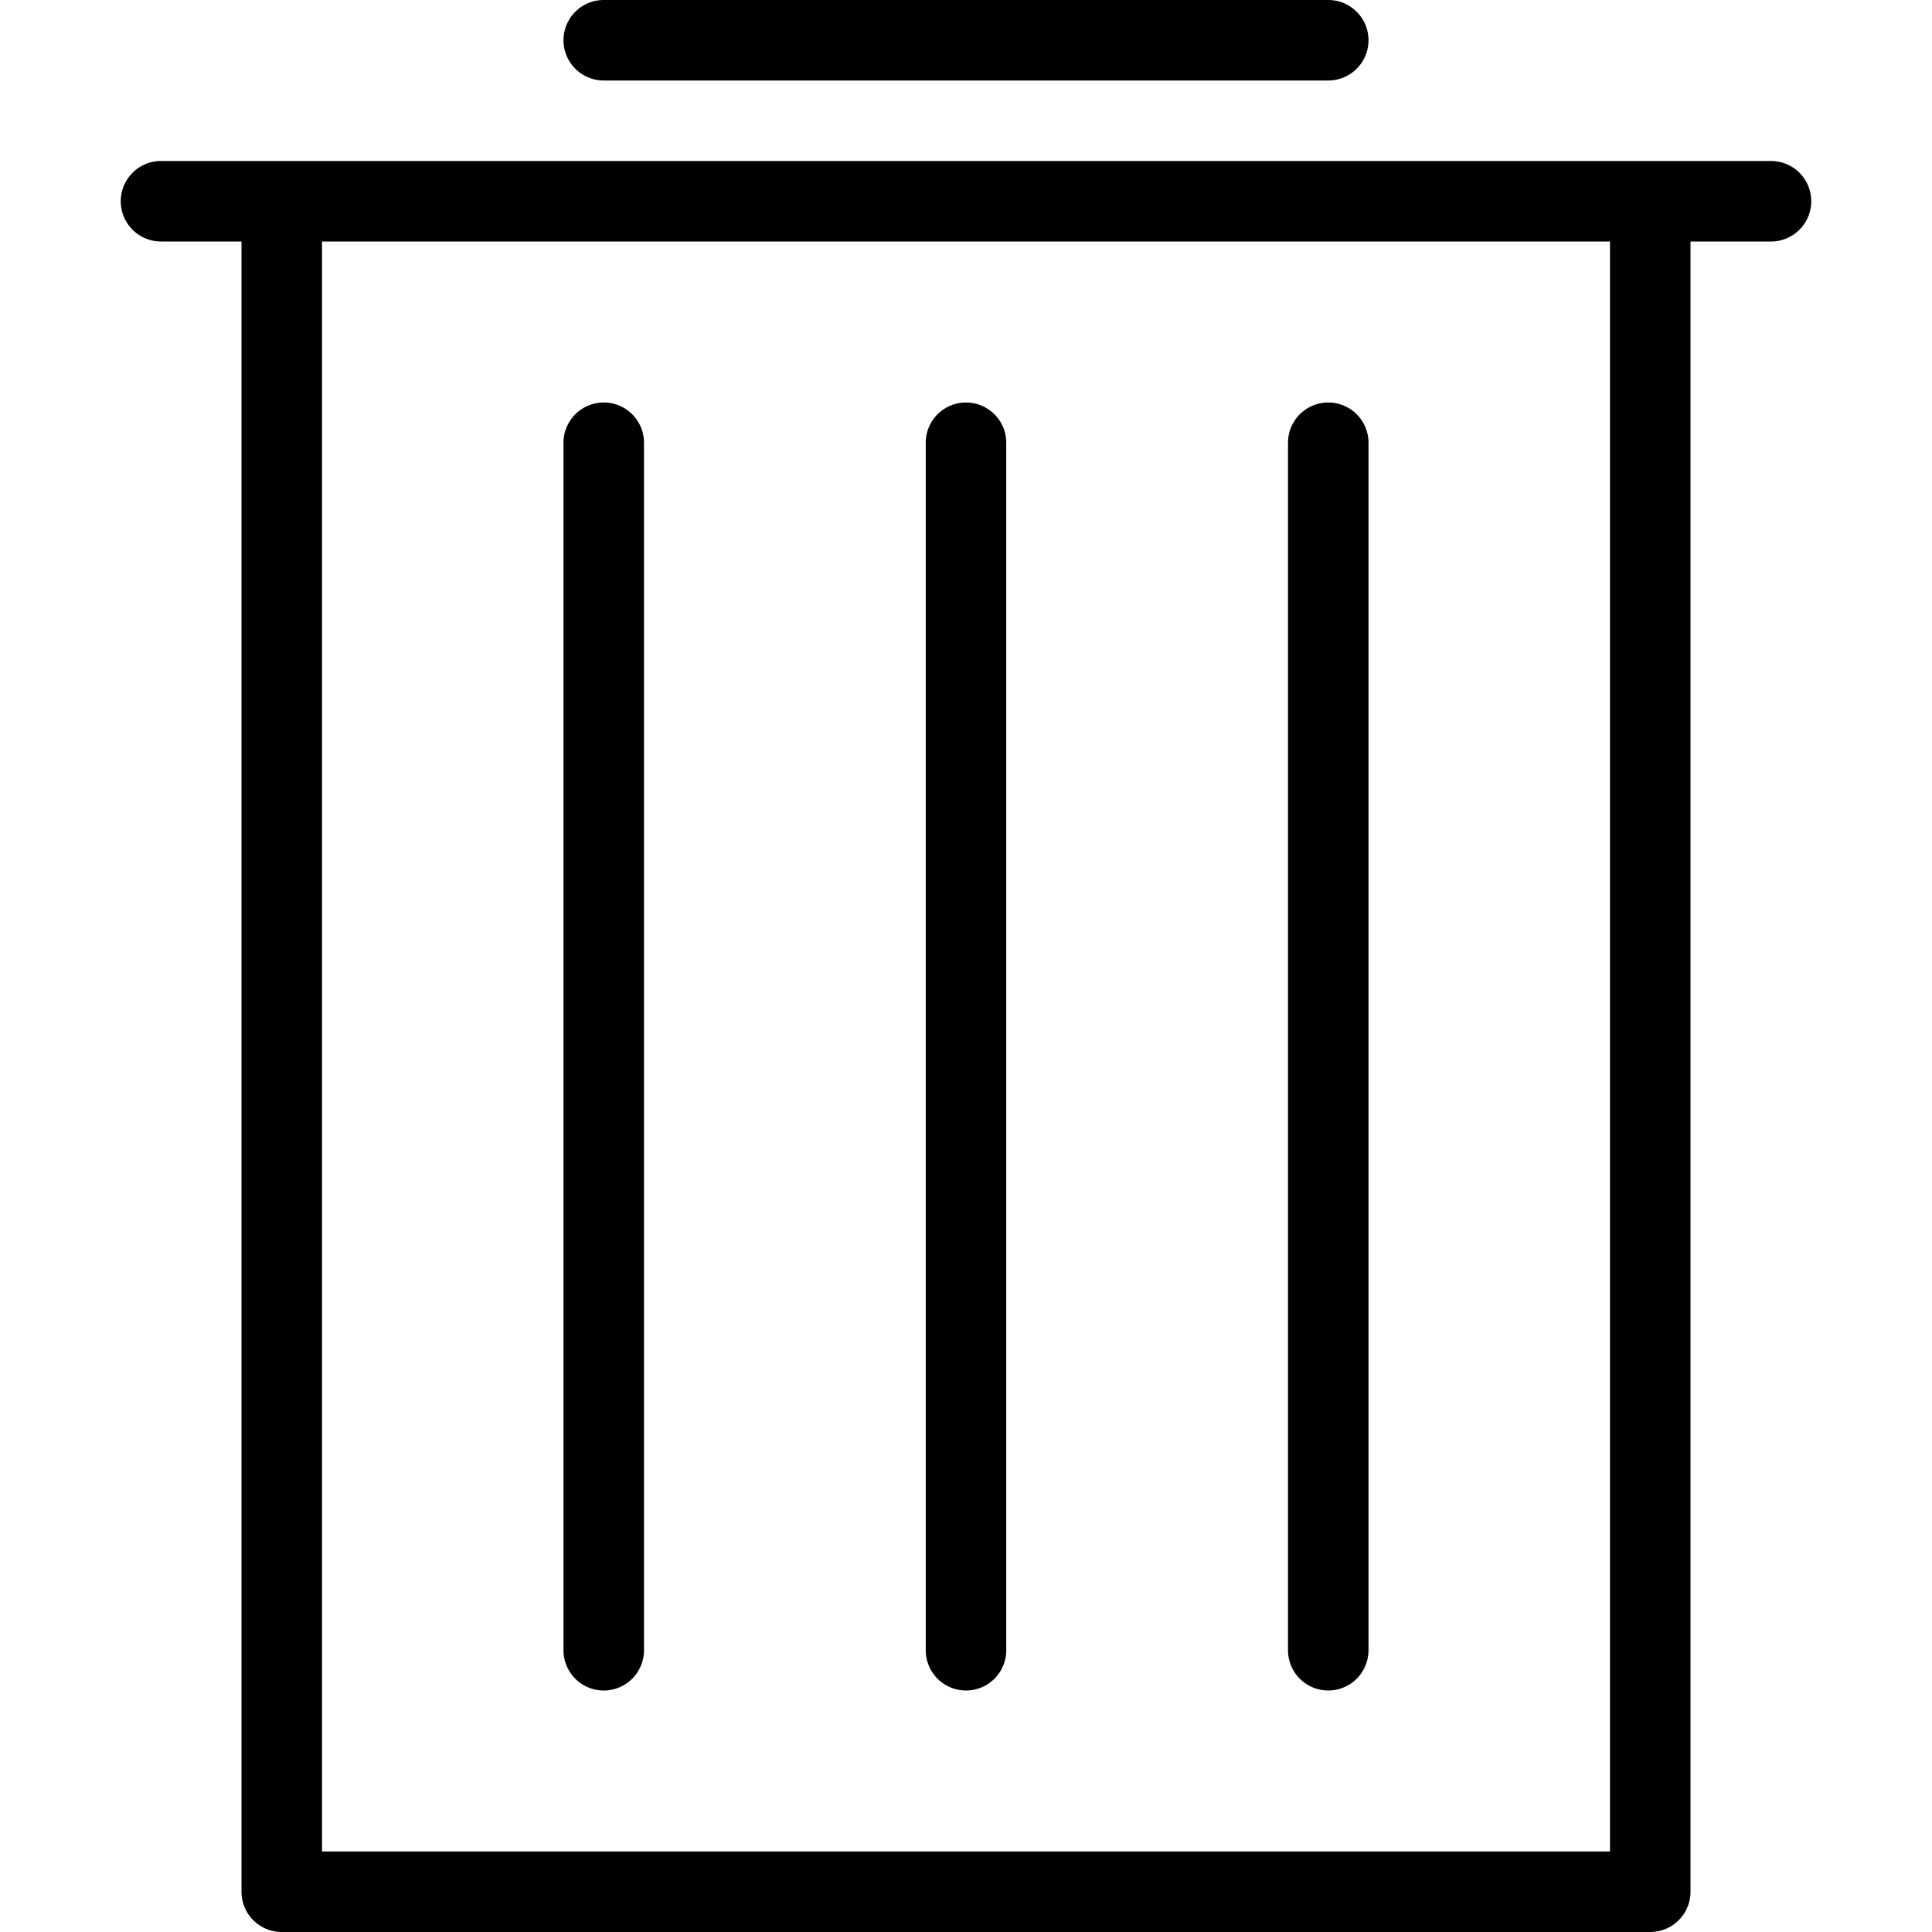 <?xml version="1.0" standalone="no"?><!DOCTYPE svg PUBLIC "-//W3C//DTD SVG 1.1//EN" "http://www.w3.org/Graphics/SVG/1.1/DTD/svg11.dtd"><svg t="1586828742100" class="icon" viewBox="0 0 1024 1024" version="1.1" xmlns="http://www.w3.org/2000/svg" p-id="16170" xmlns:xlink="http://www.w3.org/1999/xlink" width="200" height="200"><defs><style type="text/css">html, * {  }
</style></defs><path d="M85.333 85.333h853.333a21.333 21.333 0 0 1 0 42.667H85.333a21.333 21.333 0 0 1 0-42.667z m64 896h725.333a21.333 21.333 0 0 1 0 42.667H149.333a21.333 21.333 0 0 1 0-42.667zM149.333 85.333a21.333 21.333 0 0 1 21.333 21.333v896a21.333 21.333 0 0 1-42.667 0V106.667a21.333 21.333 0 0 1 21.333-21.333z m725.333 0a21.333 21.333 0 0 1 21.333 21.333v896a21.333 21.333 0 0 1-42.667 0V106.667a21.333 21.333 0 0 1 21.333-21.333z m-554.667 128a21.333 21.333 0 0 1 21.333 21.333v640a21.333 21.333 0 0 1-42.667 0V234.667a21.333 21.333 0 0 1 21.333-21.333z m192 0a21.333 21.333 0 0 1 21.333 21.333v640a21.333 21.333 0 0 1-42.667 0V234.667a21.333 21.333 0 0 1 21.333-21.333z m192 0a21.333 21.333 0 0 1 21.333 21.333v640a21.333 21.333 0 0 1-42.667 0V234.667a21.333 21.333 0 0 1 21.333-21.333zM320 0h384a21.333 21.333 0 0 1 0 42.667H320a21.333 21.333 0 0 1 0-42.667z" p-id="16171"></path></svg>
